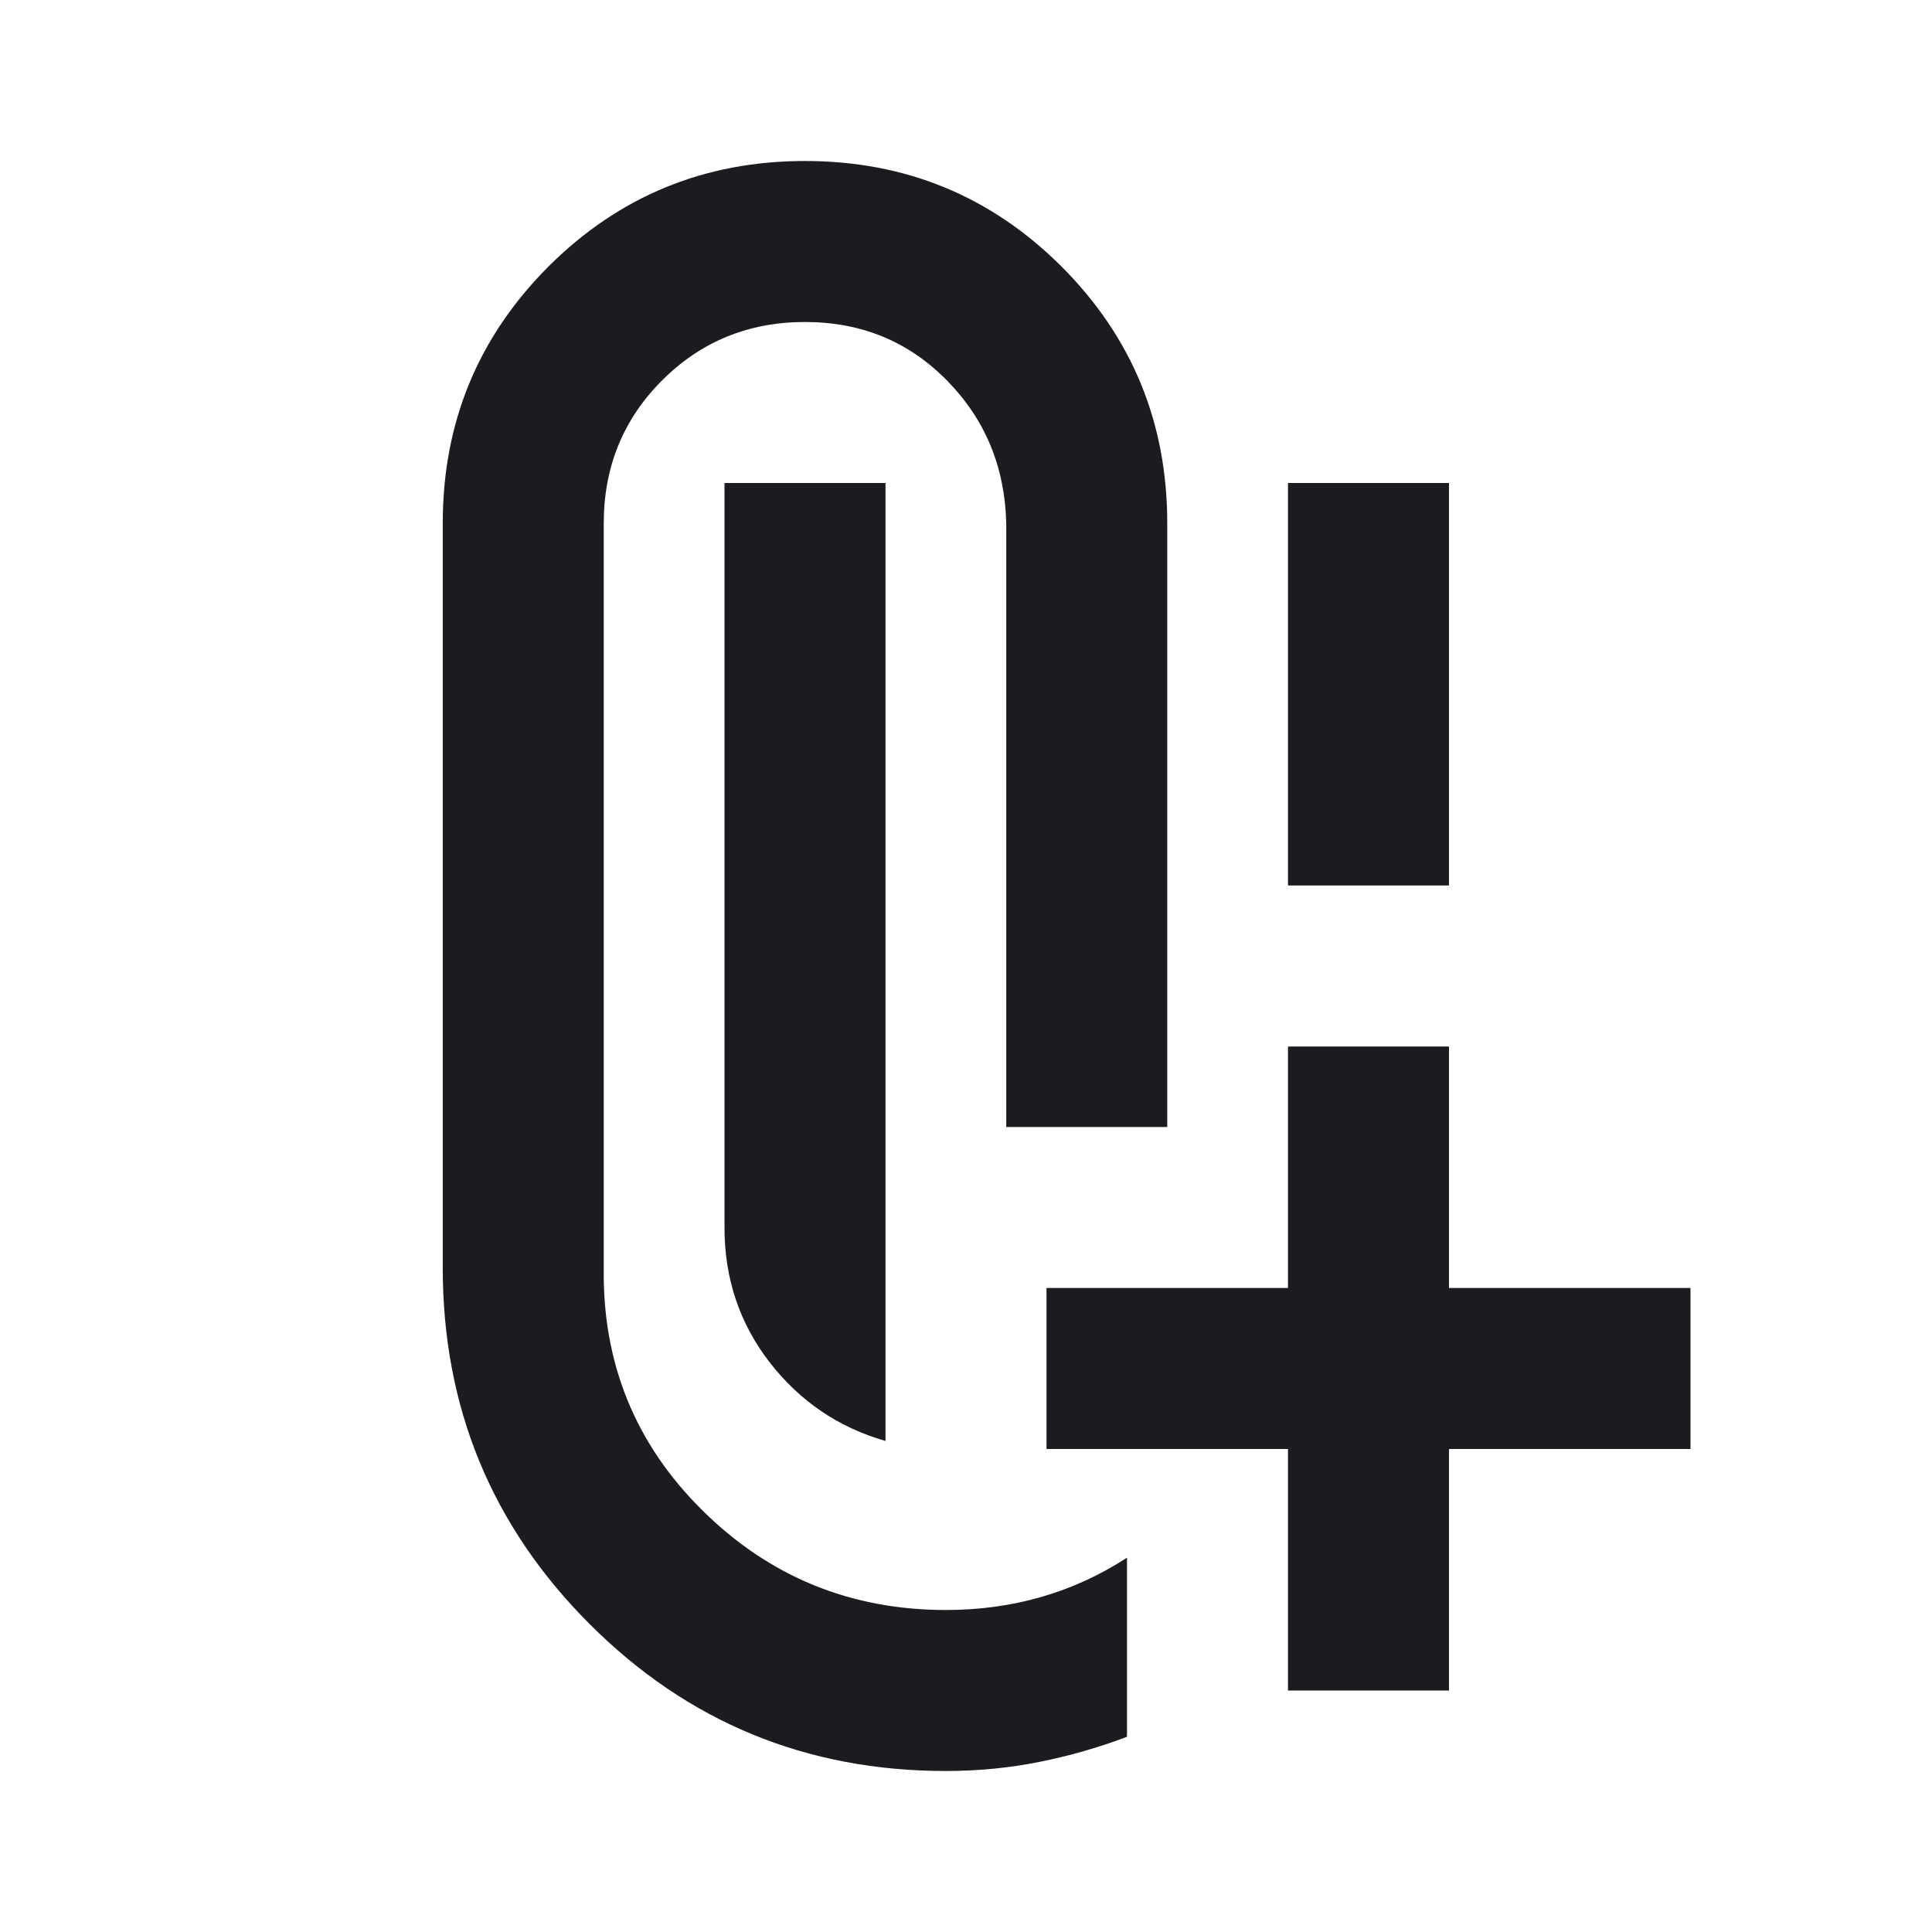 <svg width="24" height="24" viewBox="0 0 24 24" fill="none" xmlns="http://www.w3.org/2000/svg">
<mask id="mask0_277_361" style="mask-type:alpha" maskUnits="userSpaceOnUse" x="0" y="0" width="24" height="24">
<rect width="24" height="24" fill="#D9D9D9"/>
</mask>
<g mask="url(#mask0_277_361)">
<path d="M16 11V6H18V11H16ZM11 17.9C10.417 17.733 9.938 17.408 9.562 16.925C9.188 16.442 9 15.883 9 15.25V6H11V17.9ZM11.75 22C10.017 22 8.542 21.392 7.325 20.175C6.108 18.958 5.5 17.483 5.5 15.75V6.5C5.5 5.25 5.938 4.188 6.812 3.312C7.688 2.438 8.75 2 10 2C11.25 2 12.312 2.438 13.188 3.312C14.062 4.188 14.5 5.25 14.5 6.5V14H12.5V6.5C12.483 5.8 12.238 5.208 11.762 4.725C11.287 4.242 10.7 4 10 4C9.3 4 8.708 4.242 8.225 4.725C7.742 5.208 7.5 5.8 7.5 6.5V15.75C7.483 16.933 7.892 17.938 8.725 18.762C9.558 19.587 10.567 20 11.75 20C12.167 20 12.562 19.946 12.938 19.837C13.312 19.729 13.667 19.567 14 19.35V21.575C13.65 21.708 13.287 21.812 12.912 21.887C12.537 21.962 12.15 22 11.75 22ZM16 21V18H13V16H16V13H18V16H21V18H18V21H16Z" fill="#1C1B1F"/>
</g>
</svg>
